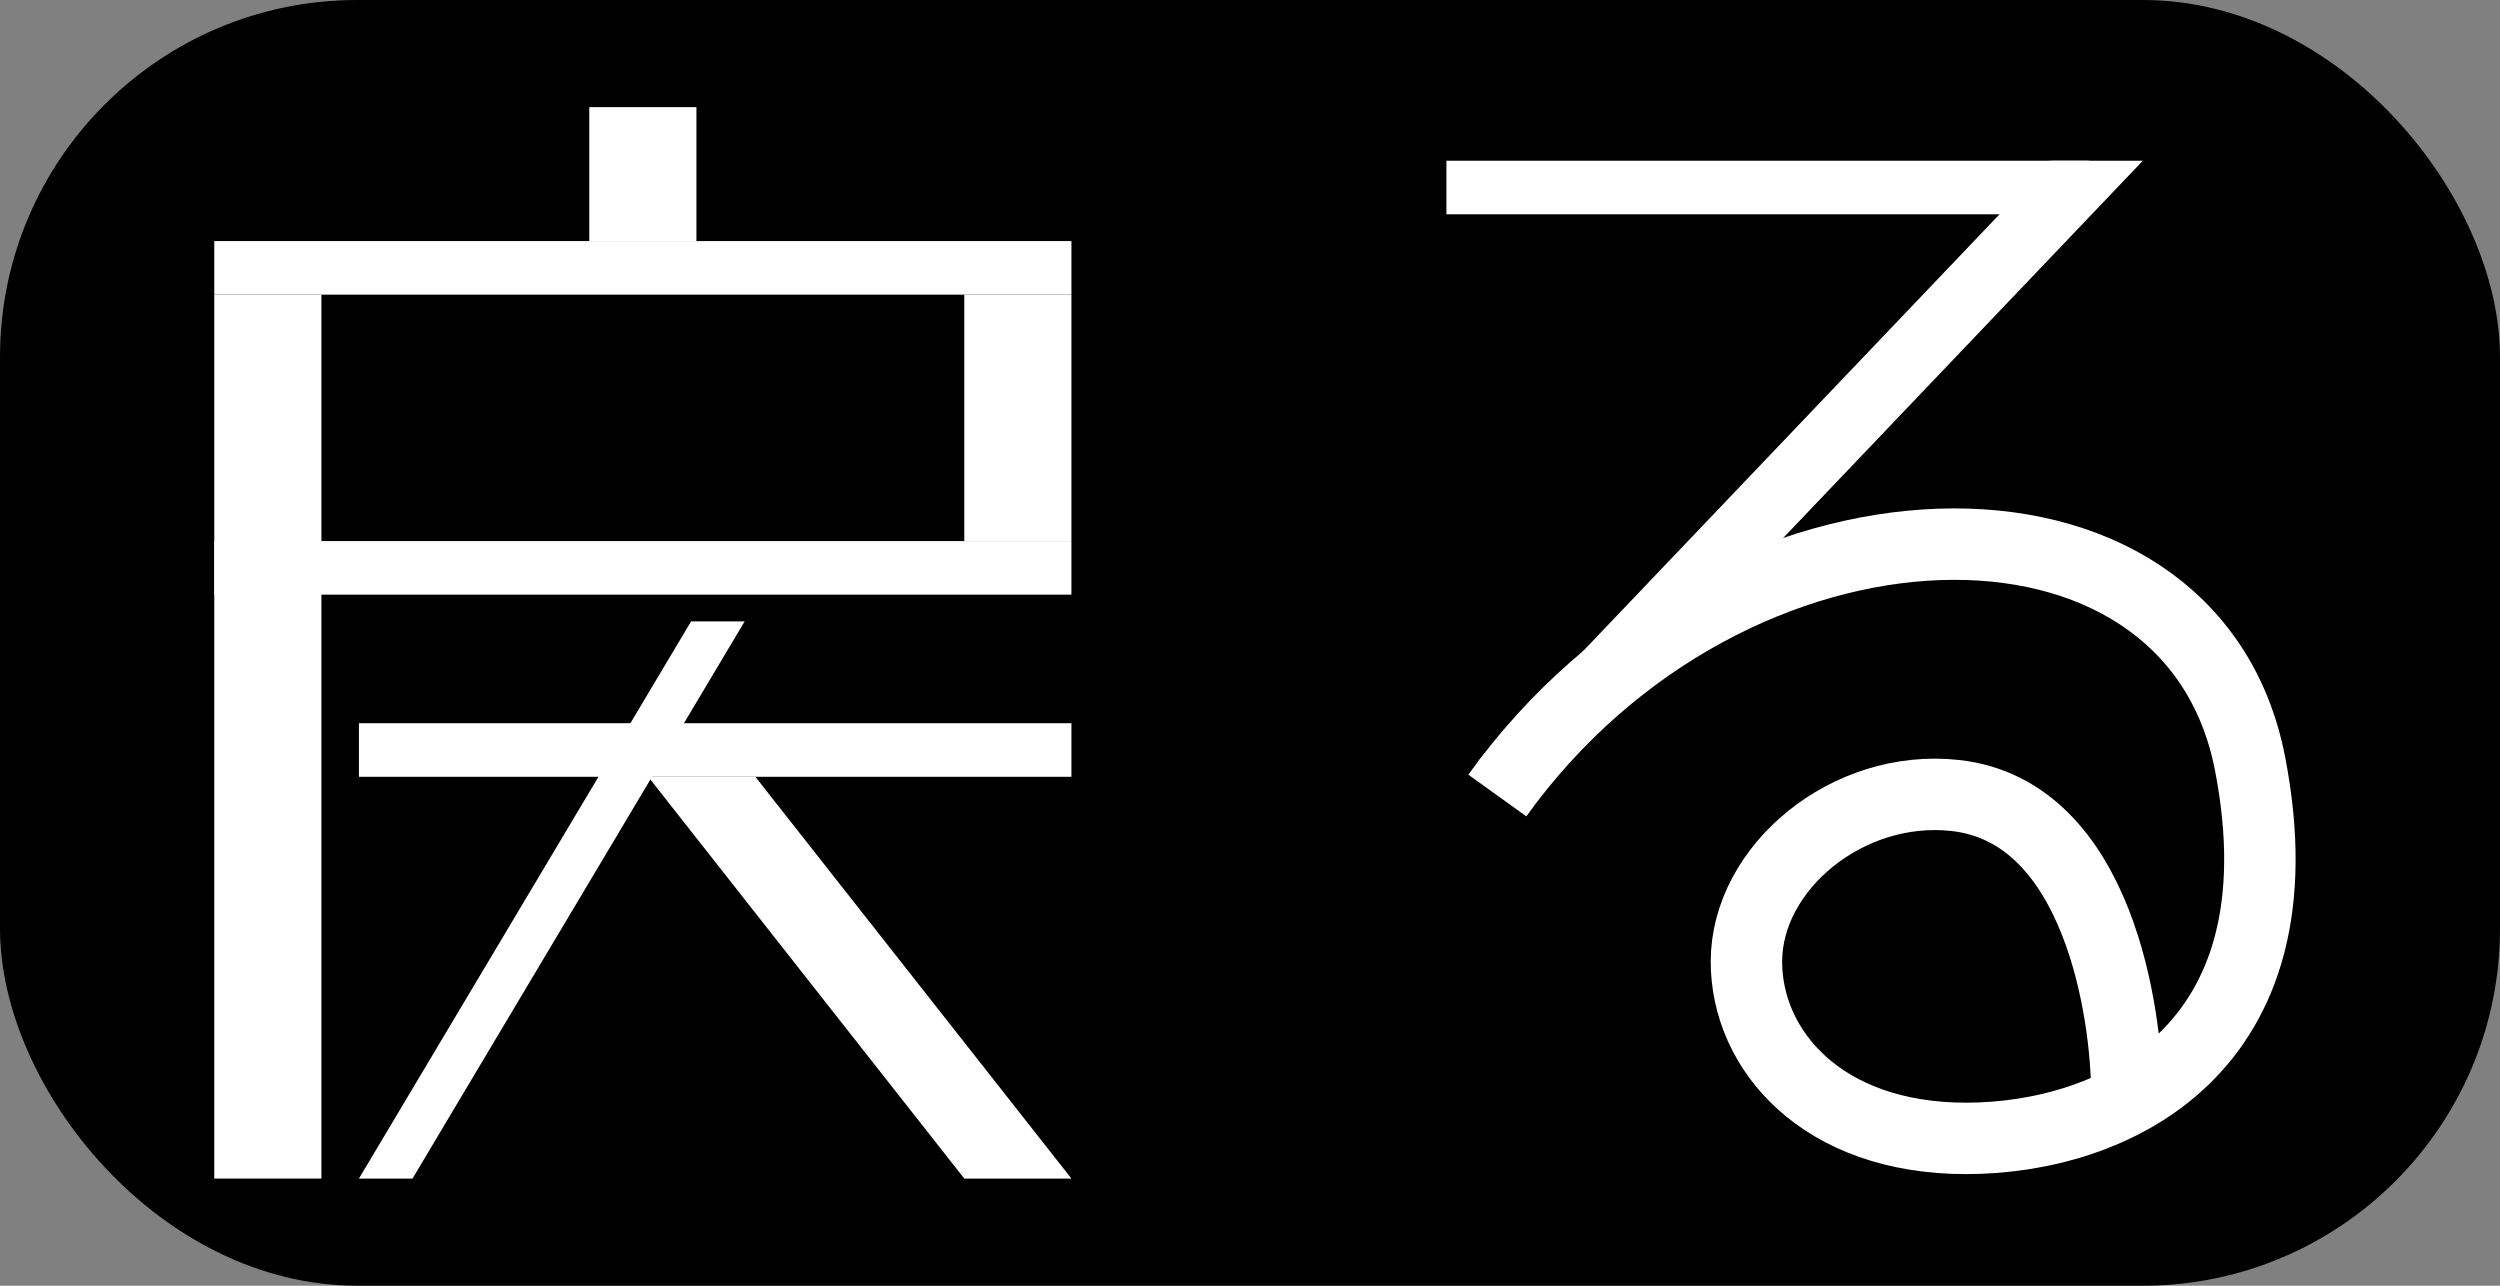 <svg width="70" height="36" viewBox="0 0 70 36" fill="none" xmlns="http://www.w3.org/2000/svg">
<rect x="0" y="0" width="70" height="36" fill="#808080" stroke="none"/>
<rect width="70" height="36" rx="10" fill="black"/>
<path d="M18.15 21.75H21.15L30 33H27L18.15 21.75Z" fill="white"/>
<rect x="16.5" y="3" width="3" height="3.75" fill="white"/>
<rect x="27" y="8.25" width="3" height="6.9" fill="white"/>
<rect x="6" y="8.25" width="3" height="24.75" fill="white"/>
<path d="M19.35 17.4H20.85L11.55 33H10.05L19.35 17.4Z" fill="white"/>
<path d="M57.417 4.5H60L43.983 21.3H41.4L57.417 4.5Z" fill="white"/>
<rect x="6" y="6.75" width="24" height="1.5" fill="white"/>
<rect x="6" y="15.15" width="24" height="1.5" fill="white"/>
<rect x="10.05" y="20.25" width="19.95" height="1.5" fill="white"/>
<rect x="40.5" y="4.5" width="18" height="1.5" fill="white"/>
<path d="M41.925 22.274C48.45 13.2 61.352 12.899 63 21.374C64.575 29.475 59.1 31.875 55.05 31.875C51 31.875 48.9 29.392 48.9 26.925C48.9 24.3 51.728 21.939 54.75 22.274C58.8 22.724 59.55 28.5 59.55 30.6" stroke="white" stroke-width="2"/>
</svg>

